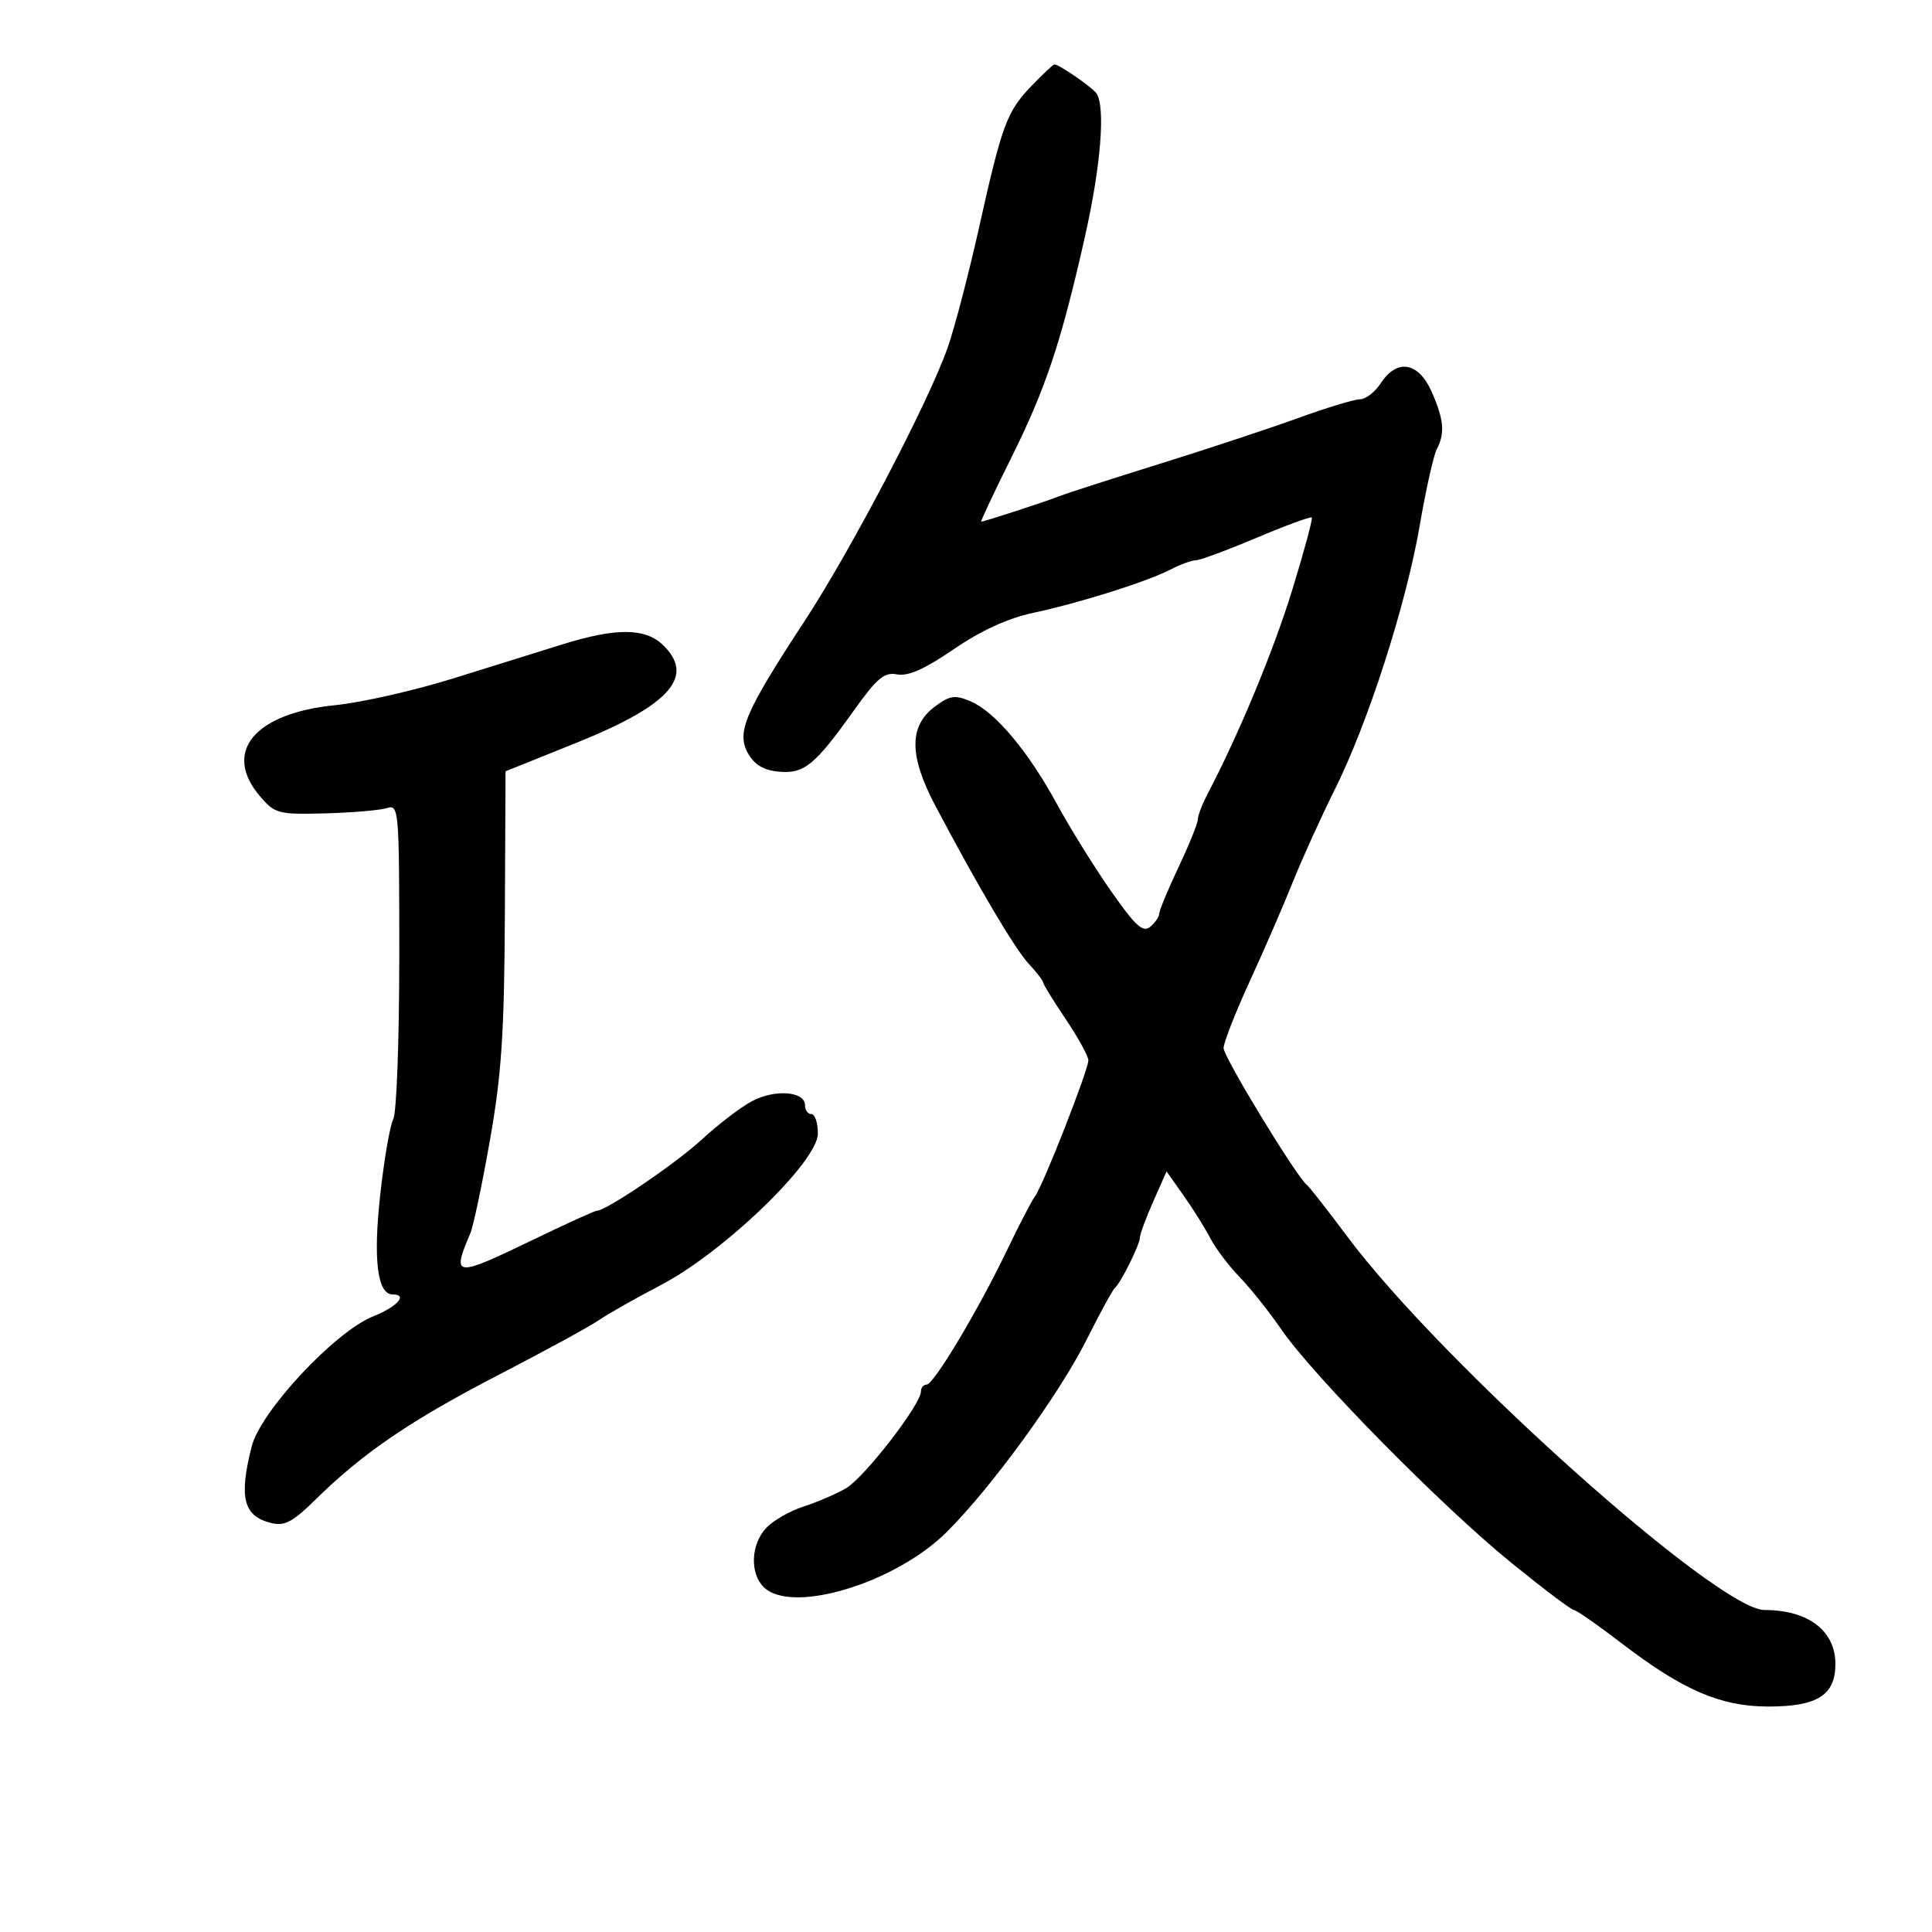 <svg xmlns="http://www.w3.org/2000/svg" width="300" height="300" viewBox="0 0 300 300" version="1.1">
	<path d="M 160.258 13.250 C 156.333 17.319, 155.623 19.227, 152.012 35.397 C 150.403 42.603, 148.213 50.975, 147.146 54 C 144.137 62.528, 132.149 85.425, 124.896 96.500 C 115.672 110.583, 114.331 113.714, 116.139 116.951 C 117.133 118.732, 118.561 119.597, 120.875 119.820 C 124.837 120.204, 126.491 118.869, 132.522 110.417 C 136.202 105.260, 137.305 104.336, 139.317 104.720 C 141.005 105.043, 143.616 103.880, 148.109 100.804 C 152.373 97.886, 156.497 96.003, 160.500 95.148 C 167.719 93.607, 178.249 90.274, 181.869 88.385 C 183.316 87.630, 185.027 87.010, 185.671 87.006 C 186.315 87.003, 190.559 85.432, 195.103 83.516 C 199.647 81.599, 203.512 80.178, 203.691 80.358 C 203.871 80.537, 202.508 85.593, 200.663 91.592 C 197.747 101.074, 192.410 113.927, 187.483 123.331 C 186.667 124.888, 186 126.645, 186 127.234 C 186 127.824, 184.650 131.164, 183 134.656 C 181.350 138.148, 180 141.399, 180 141.880 C 180 142.361, 179.371 143.277, 178.603 143.914 C 177.472 144.853, 176.313 143.797, 172.520 138.371 C 169.943 134.684, 166.161 128.597, 164.116 124.843 C 159.618 116.588, 154.483 110.488, 150.686 108.889 C 148.280 107.876, 147.484 107.994, 145.186 109.702 C 141.118 112.726, 141.139 117.365, 145.255 125.144 C 152.017 137.922, 157.553 147.288, 159.750 149.667 C 160.988 151.007, 162 152.323, 162 152.591 C 162 152.859, 163.575 155.418, 165.500 158.276 C 167.425 161.135, 169 164.005, 169 164.654 C 169 166.156, 161.964 184.100, 160.746 185.704 C 160.243 186.366, 158.302 190.101, 156.431 194.003 C 151.933 203.389, 144.996 215, 143.886 215 C 143.399 215, 143 215.482, 143 216.071 C 143 218.099, 134.158 229.503, 131.332 231.121 C 129.774 232.013, 126.791 233.292, 124.702 233.964 C 122.613 234.637, 120.025 236.130, 118.952 237.282 C 116.600 239.807, 116.414 244.271, 118.571 246.429 C 122.879 250.736, 139.024 245.866, 147.068 237.831 C 154.044 230.863, 164.490 216.487, 168.742 208 C 170.809 203.875, 172.775 200.275, 173.110 200 C 174.010 199.263, 177 193.249, 177 192.177 C 177 191.669, 177.932 189.148, 179.070 186.574 L 181.141 181.894 183.826 185.697 C 185.303 187.789, 187.159 190.758, 187.949 192.296 C 188.740 193.834, 190.781 196.534, 192.484 198.296 C 194.188 200.058, 197.116 203.737, 198.992 206.472 C 203.883 213.603, 223.854 233.875, 234.557 242.573 C 239.585 246.658, 244.007 250, 244.385 250 C 244.763 250, 248.094 252.320, 251.786 255.155 C 261.249 262.420, 267.163 264.978, 274.527 264.990 C 282.207 265.003, 285 263.238, 285 258.372 C 285 253.218, 280.767 250, 273.988 250 C 266.740 250, 223.850 211.618, 209.253 192.069 C 206.145 187.906, 203.303 184.275, 202.939 184 C 201.356 182.804, 190 164.156, 190 162.752 C 190 161.898, 191.828 157.224, 194.062 152.365 C 196.296 147.507, 199.295 140.599, 200.726 137.016 C 202.157 133.432, 205.097 126.949, 207.260 122.610 C 212.469 112.156, 218.345 93.876, 220.473 81.500 C 221.418 76, 222.599 70.719, 223.096 69.764 C 224.403 67.252, 224.219 65.169, 222.308 60.836 C 220.265 56.206, 216.935 55.643, 214.408 59.500 C 213.507 60.875, 212.057 62, 211.185 62 C 210.314 62, 205.978 63.315, 201.550 64.923 C 197.123 66.531, 187.425 69.737, 180 72.049 C 172.575 74.361, 165.600 76.609, 164.500 77.046 C 162.373 77.891, 152.833 81, 152.367 81 C 152.215 81, 154.277 76.612, 156.948 71.250 C 162.377 60.355, 164.757 53.226, 168.467 36.759 C 170.955 25.715, 171.686 16.498, 170.235 14.477 C 169.536 13.503, 164.447 10, 163.731 10 C 163.545 10, 161.982 11.462, 160.258 13.250 M 87.500 100.005 C 84.200 101.023, 76.550 103.409, 70.500 105.306 C 64.450 107.204, 56.134 109.092, 52.020 109.503 C 39.439 110.758, 34.490 116.810, 40.415 123.694 C 42.705 126.355, 43.224 126.490, 50.472 126.299 C 54.675 126.189, 58.989 125.821, 60.057 125.482 C 61.943 124.883, 62 125.552, 62 148.446 C 62 161.416, 61.582 172.809, 61.071 173.764 C 60.561 174.719, 59.644 180.039, 59.034 185.586 C 57.928 195.649, 58.602 201, 60.975 201 C 63.389 201, 61.687 202.908, 57.935 204.410 C 51.994 206.786, 40.448 219.163, 39.072 224.630 C 37.073 232.567, 37.795 235.408, 42.083 236.485 C 44.195 237.015, 45.426 236.362, 49.073 232.776 C 56.398 225.574, 63.822 220.527, 77.500 213.450 C 84.650 209.750, 91.625 205.944, 93 204.991 C 94.375 204.038, 98.694 201.592, 102.597 199.556 C 112.369 194.459, 127 180.351, 127 176.024 C 127 174.361, 126.550 173, 126 173 C 125.450 173, 125 172.377, 125 171.617 C 125 169.442, 120.288 169.097, 116.733 171.011 C 114.955 171.968, 111.475 174.628, 109 176.921 C 104.987 180.640, 94.141 188, 92.674 188 C 92.364 188, 87.923 190.023, 82.805 192.495 C 70.561 198.409, 70.107 198.363, 73.035 191.500 C 73.504 190.400, 74.878 183.875, 76.088 177 C 77.883 166.803, 78.308 160.380, 78.394 142.135 L 78.500 119.770 89.500 115.345 C 104.166 109.445, 108.079 104.946, 102.811 100.039 C 100.098 97.511, 95.612 97.501, 87.500 100.005" stroke="none" fill="black" fill-rule="evenodd"/>
</svg>